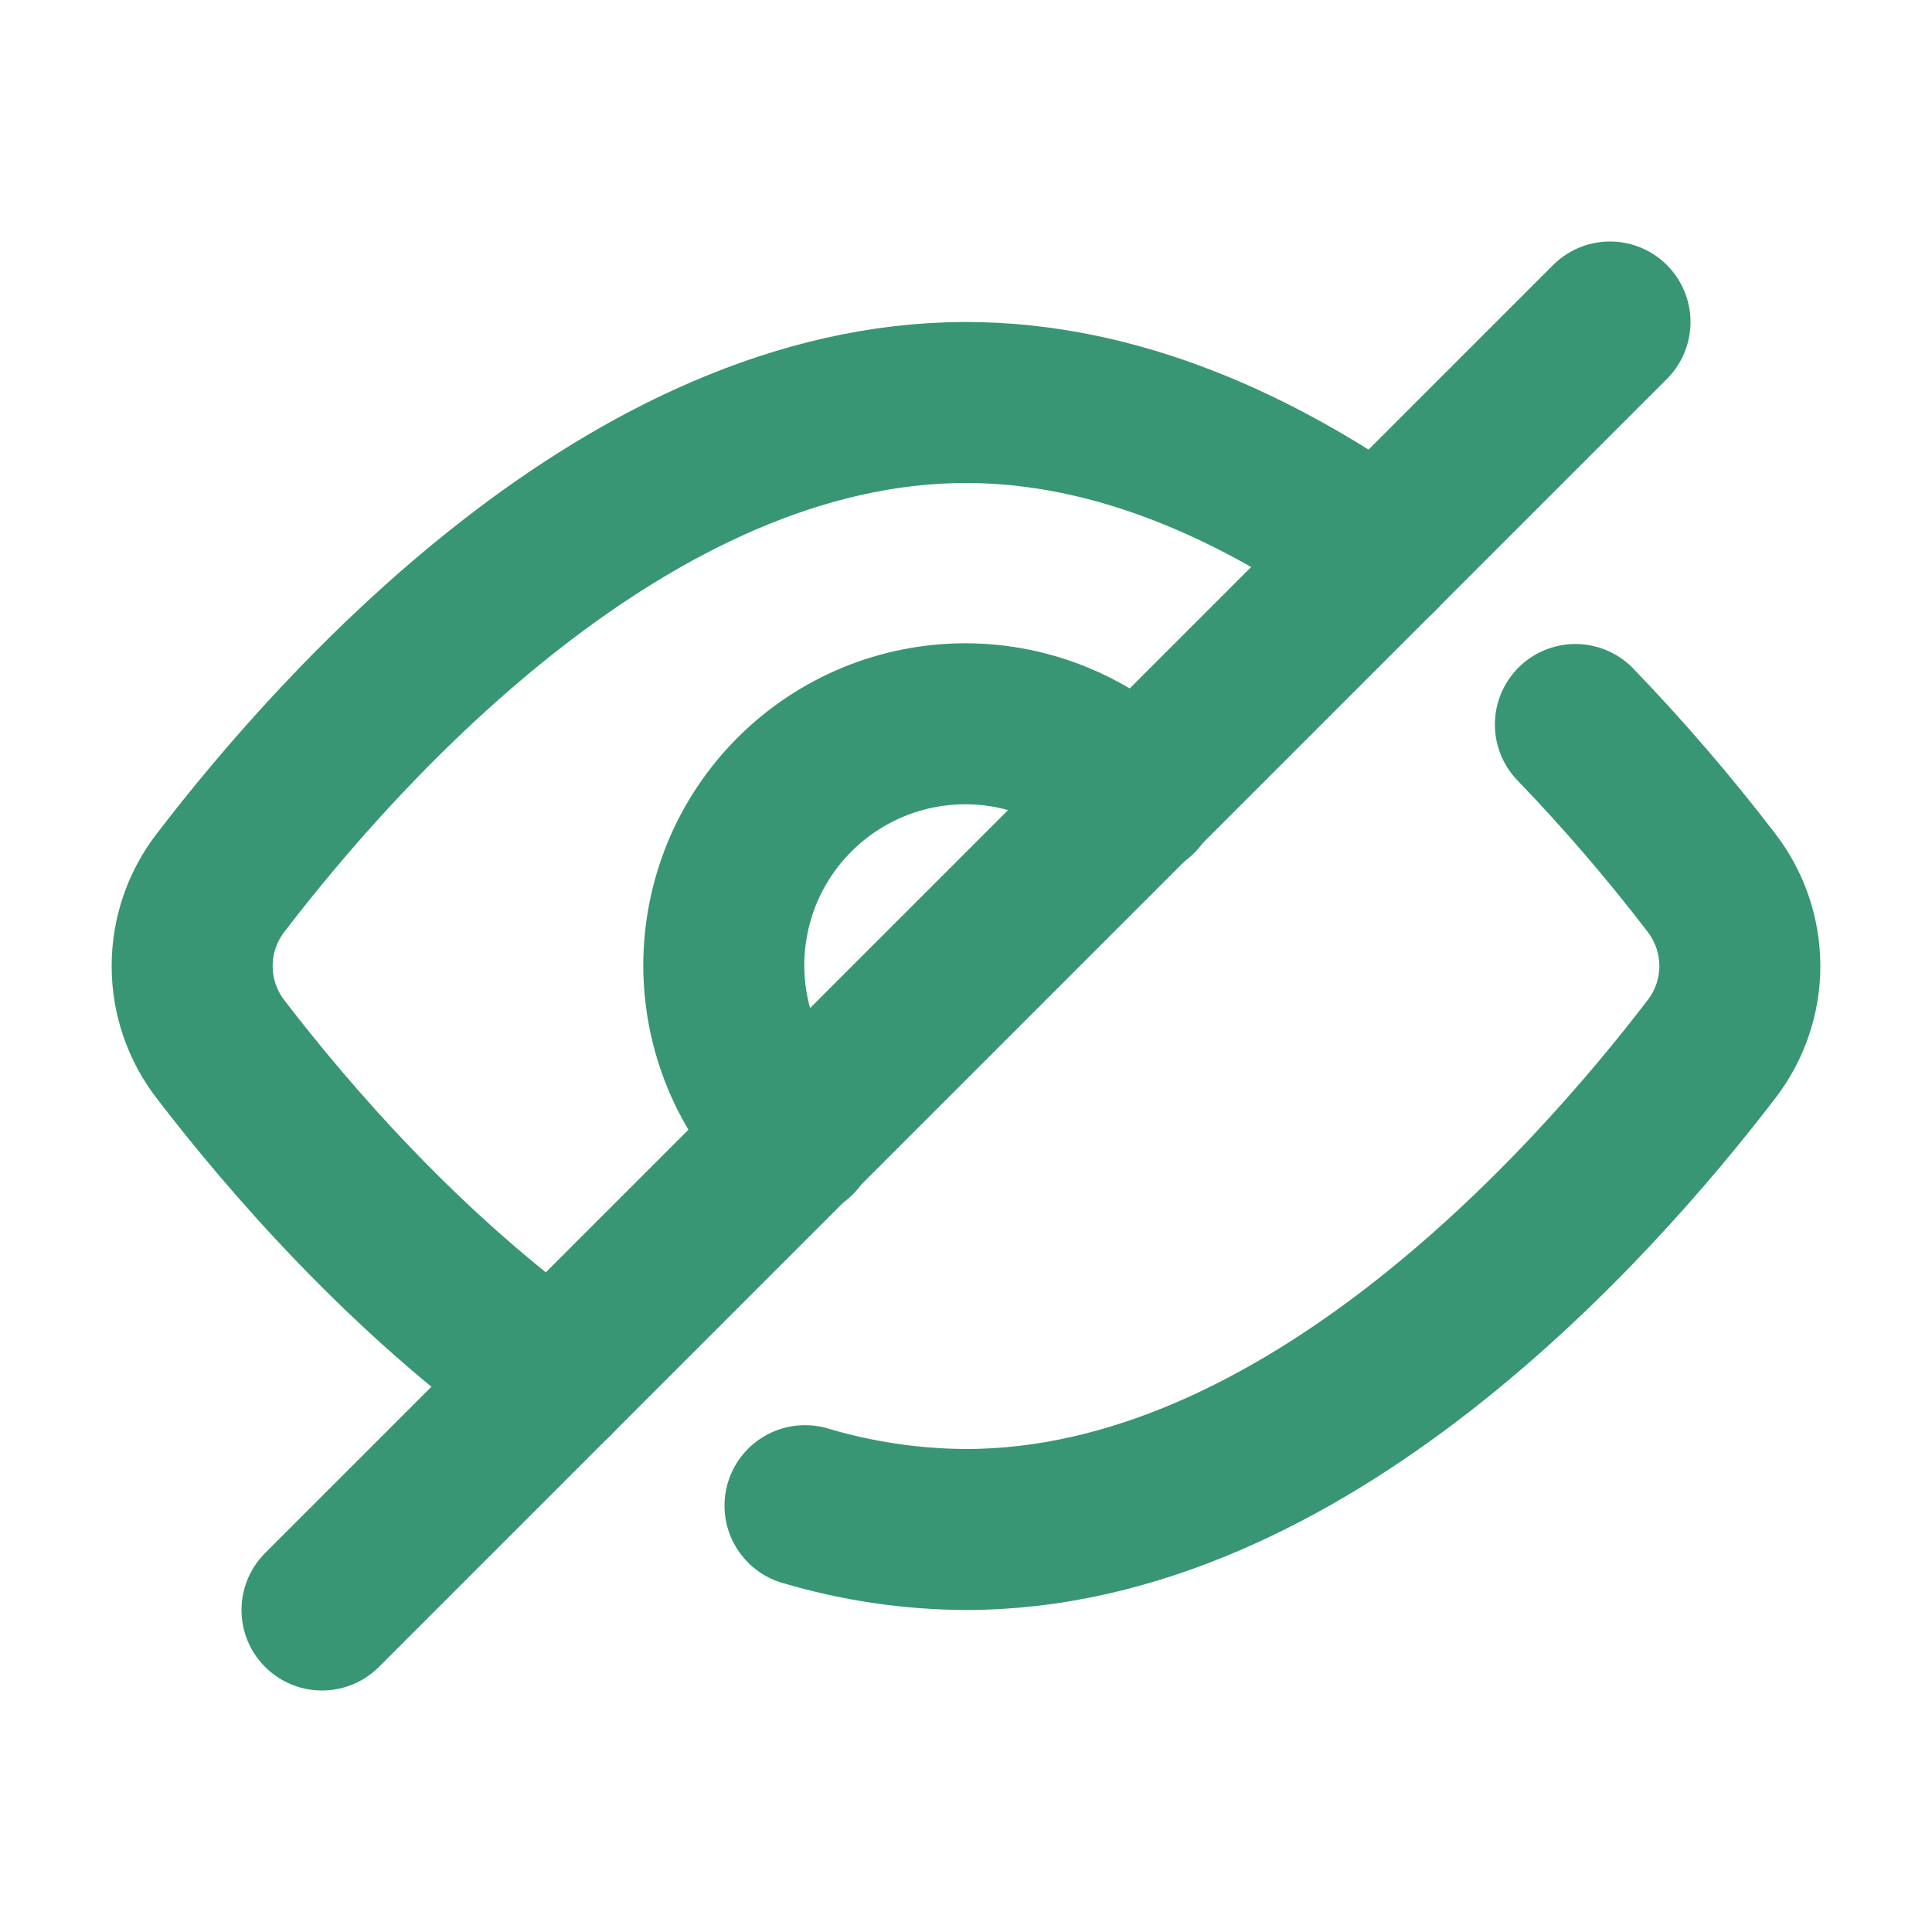 <svg width="24" height="24" viewBox="0 0 24 24" fill="none" xmlns="http://www.w3.org/2000/svg">
<path d="M6.873 17.129C5.028 15.819 3.568 14.115 2.743 13.039C2.512 12.742 2.387 12.377 2.387 12.001C2.387 11.624 2.512 11.259 2.743 10.962C4.236 9.013 7.818 5 12 5C13.876 5 15.63 5.807 17.13 6.874" stroke="#389674" stroke-width="2" stroke-linecap="round" stroke-linejoin="round"/>
<path d="M14.13 9.887C13.852 9.605 13.521 9.381 13.156 9.227C12.792 9.073 12.4 8.993 12.004 8.991C11.608 8.99 11.215 9.066 10.849 9.217C10.483 9.368 10.15 9.59 9.87 9.87C9.59 10.15 9.368 10.482 9.217 10.848C9.067 11.215 8.99 11.607 8.991 12.003C8.993 12.399 9.073 12.791 9.226 13.156C9.38 13.521 9.605 13.852 9.887 14.13" stroke="#389674" stroke-width="2" stroke-linecap="round" stroke-linejoin="round"/>
<path d="M4 20L20 4" stroke="#389674" stroke-width="2" stroke-linecap="round" stroke-linejoin="round"/>
<path d="M10 18.704C10.649 18.897 11.323 18.997 12 19C16.182 19 19.764 14.987 21.257 13.038C21.488 12.741 21.613 12.375 21.613 11.999C21.612 11.623 21.487 11.257 21.256 10.96C20.731 10.275 20.168 9.621 19.57 9" stroke="#389674" stroke-width="2" stroke-linecap="round" stroke-linejoin="round"/>
</svg>
